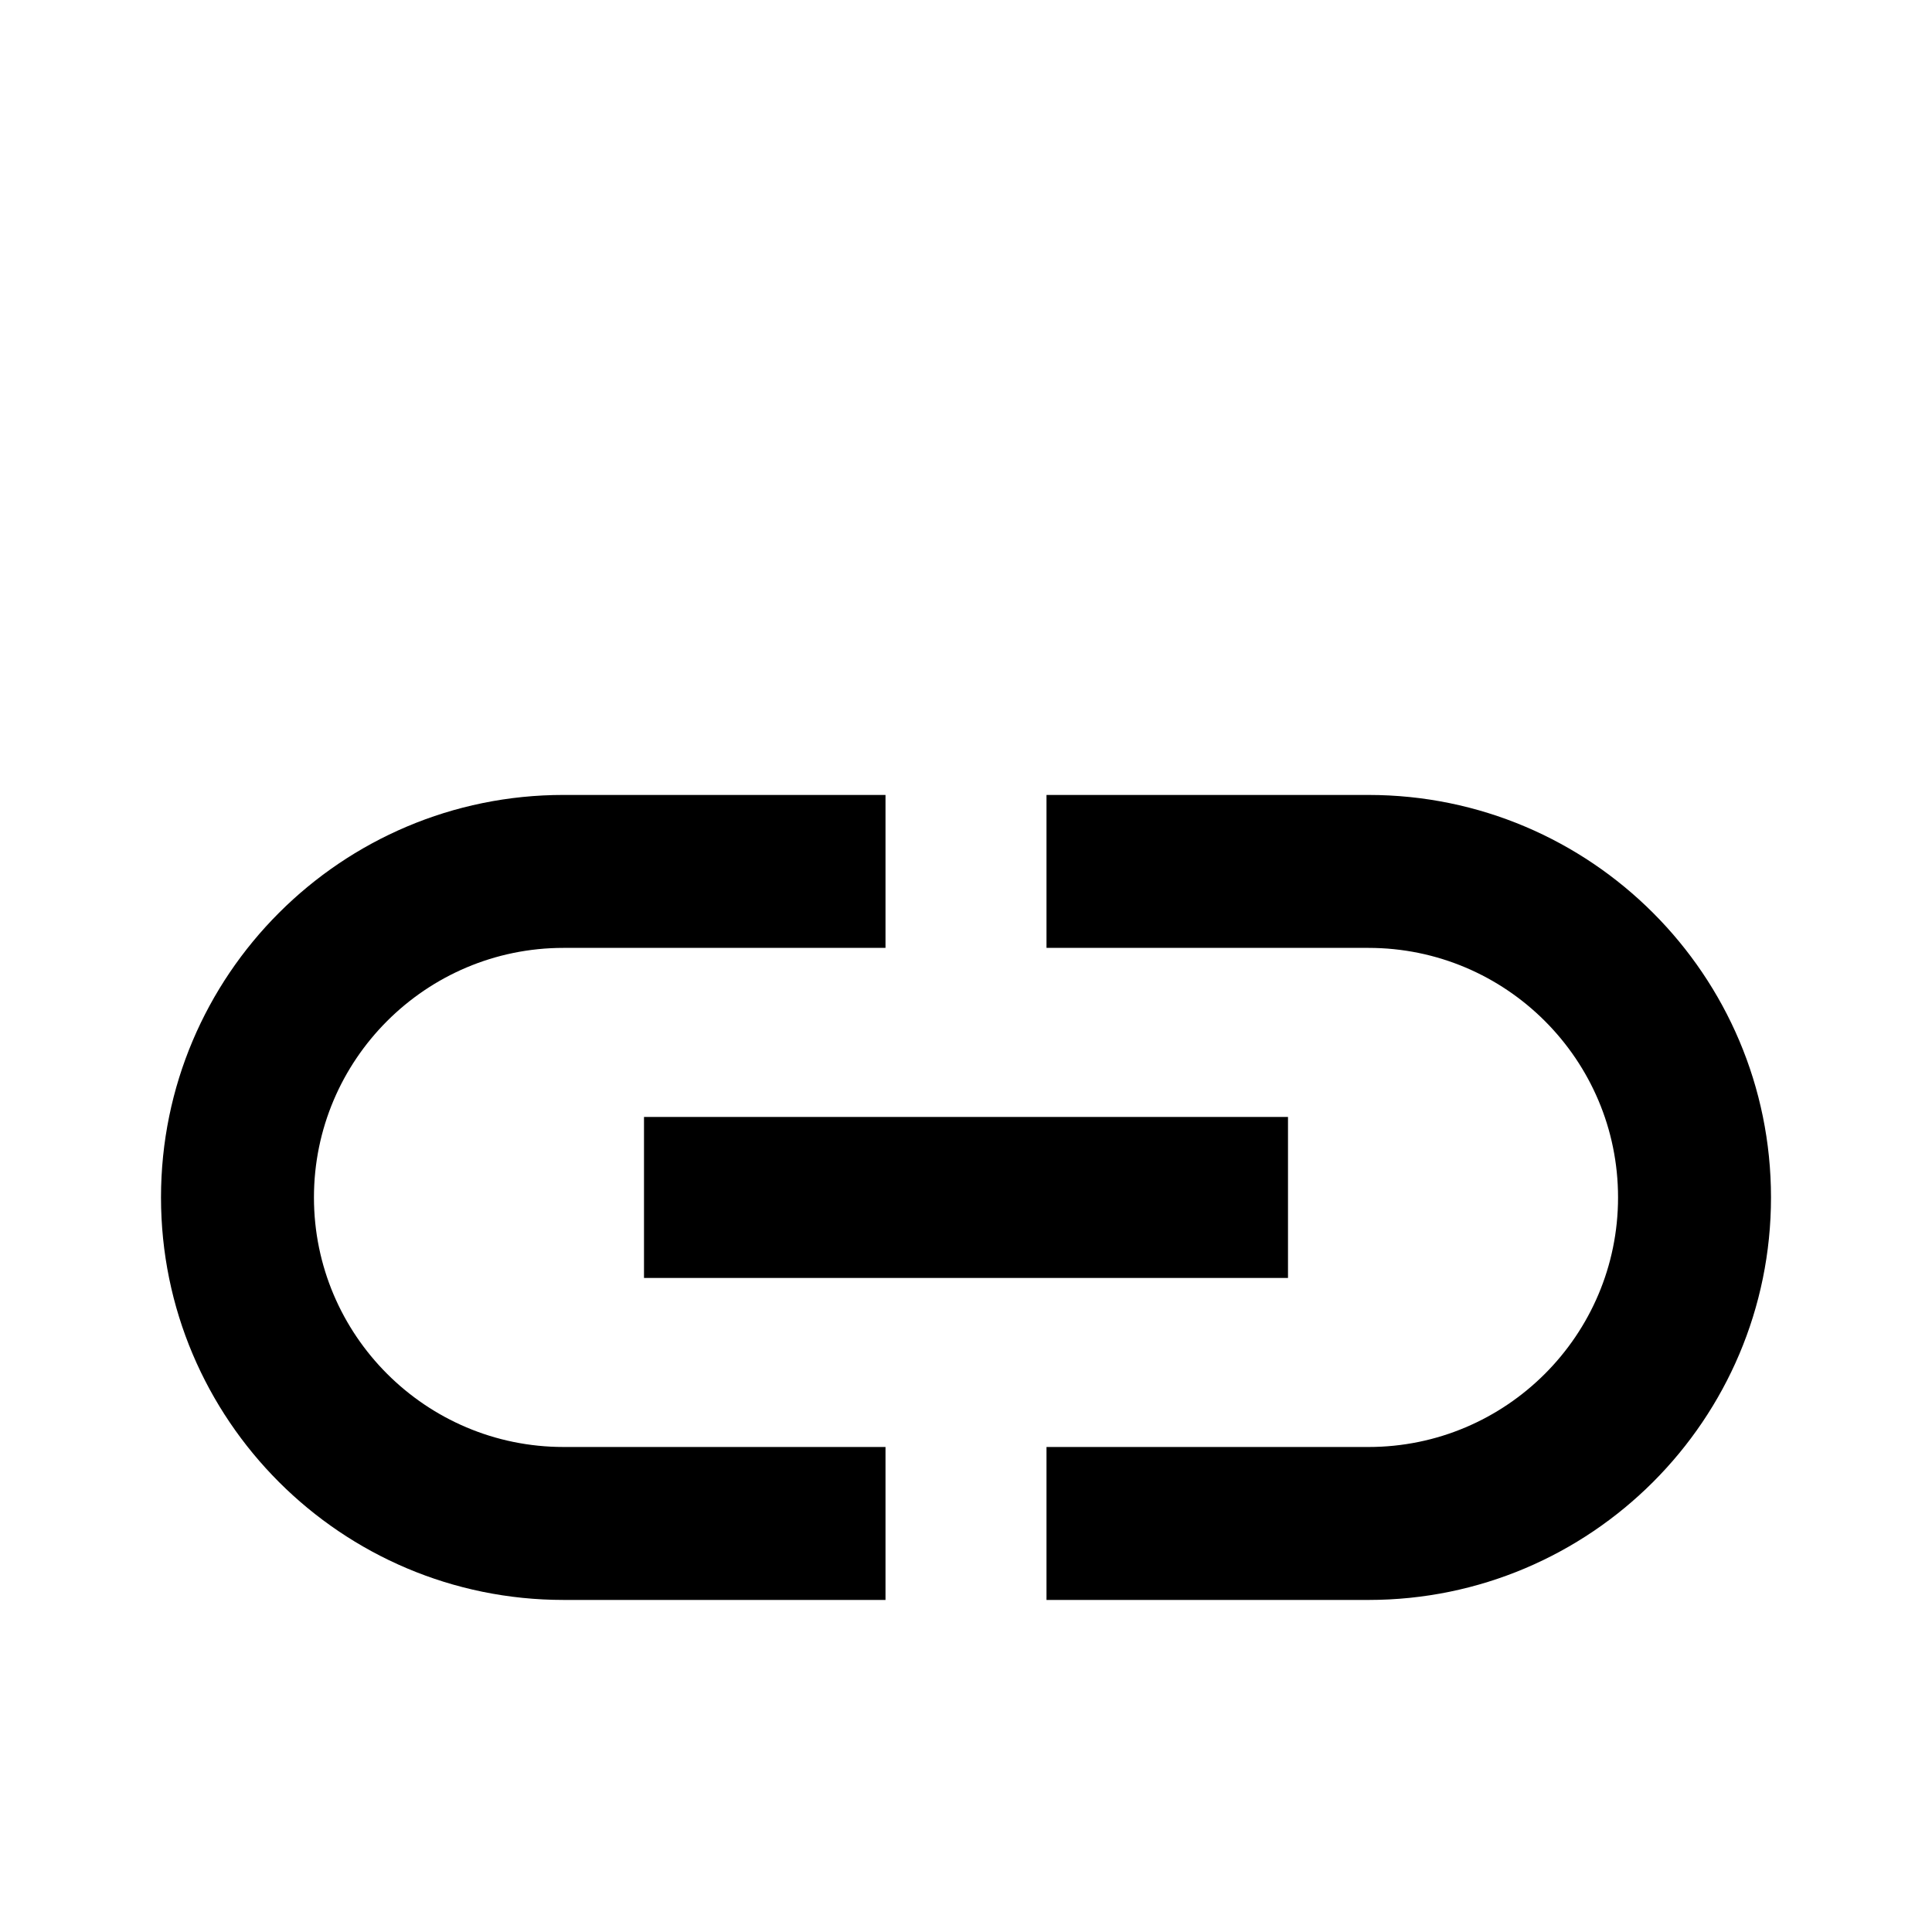 <svg fill="#000" width="24" height="24" xmlns="http://www.w3.org/2000/svg">
    <path fill="none" d="m0,2.875l24,0l0,24l-24,0l0,-24z"/>
    <path d="m3.9,14.875c0,-1.71 1.39,-3.1 3.1,-3.1l4,0l0,-1.9l-4,0c-2.76,0 -5,2.24 -5,5s2.24,5 5,5l4,0l0,-1.9l-4,0c-1.71,0 -3.1,-1.39 -3.1,-3.1zm4.1,1l8,0l0,-2l-8,0l0,2zm9,-6l-4,0l0,1.9l4,0c1.71,0 3.1,1.39 3.1,3.1s-1.39,3.1 -3.1,3.1l-4,0l0,1.9l4,0c2.76,0 5,-2.24 5,-5s-2.24,-5 -5,-5z"/>
</svg>